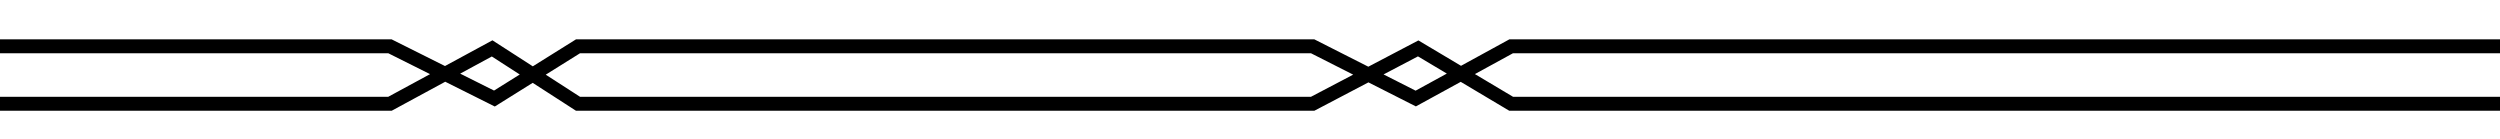 <svg xmlns="http://www.w3.org/2000/svg" viewBox="0 0 359 19.9"><title>tanden-dicht-1</title><path fill="#fff" d="M0 0h359v19.9h-359z"/><path d="M0 14.9h56l14.67-7.95 12.33 7.95h105.5l15.15-7.95 13.35 7.95h142M359 6.65h-142l-13.7 7.5-14.8-7.5h-105.5l-12 7.5-15-7.5h-56" stroke="#000" stroke-miterlimit="10" stroke-width="2" fill="none"/></svg>
